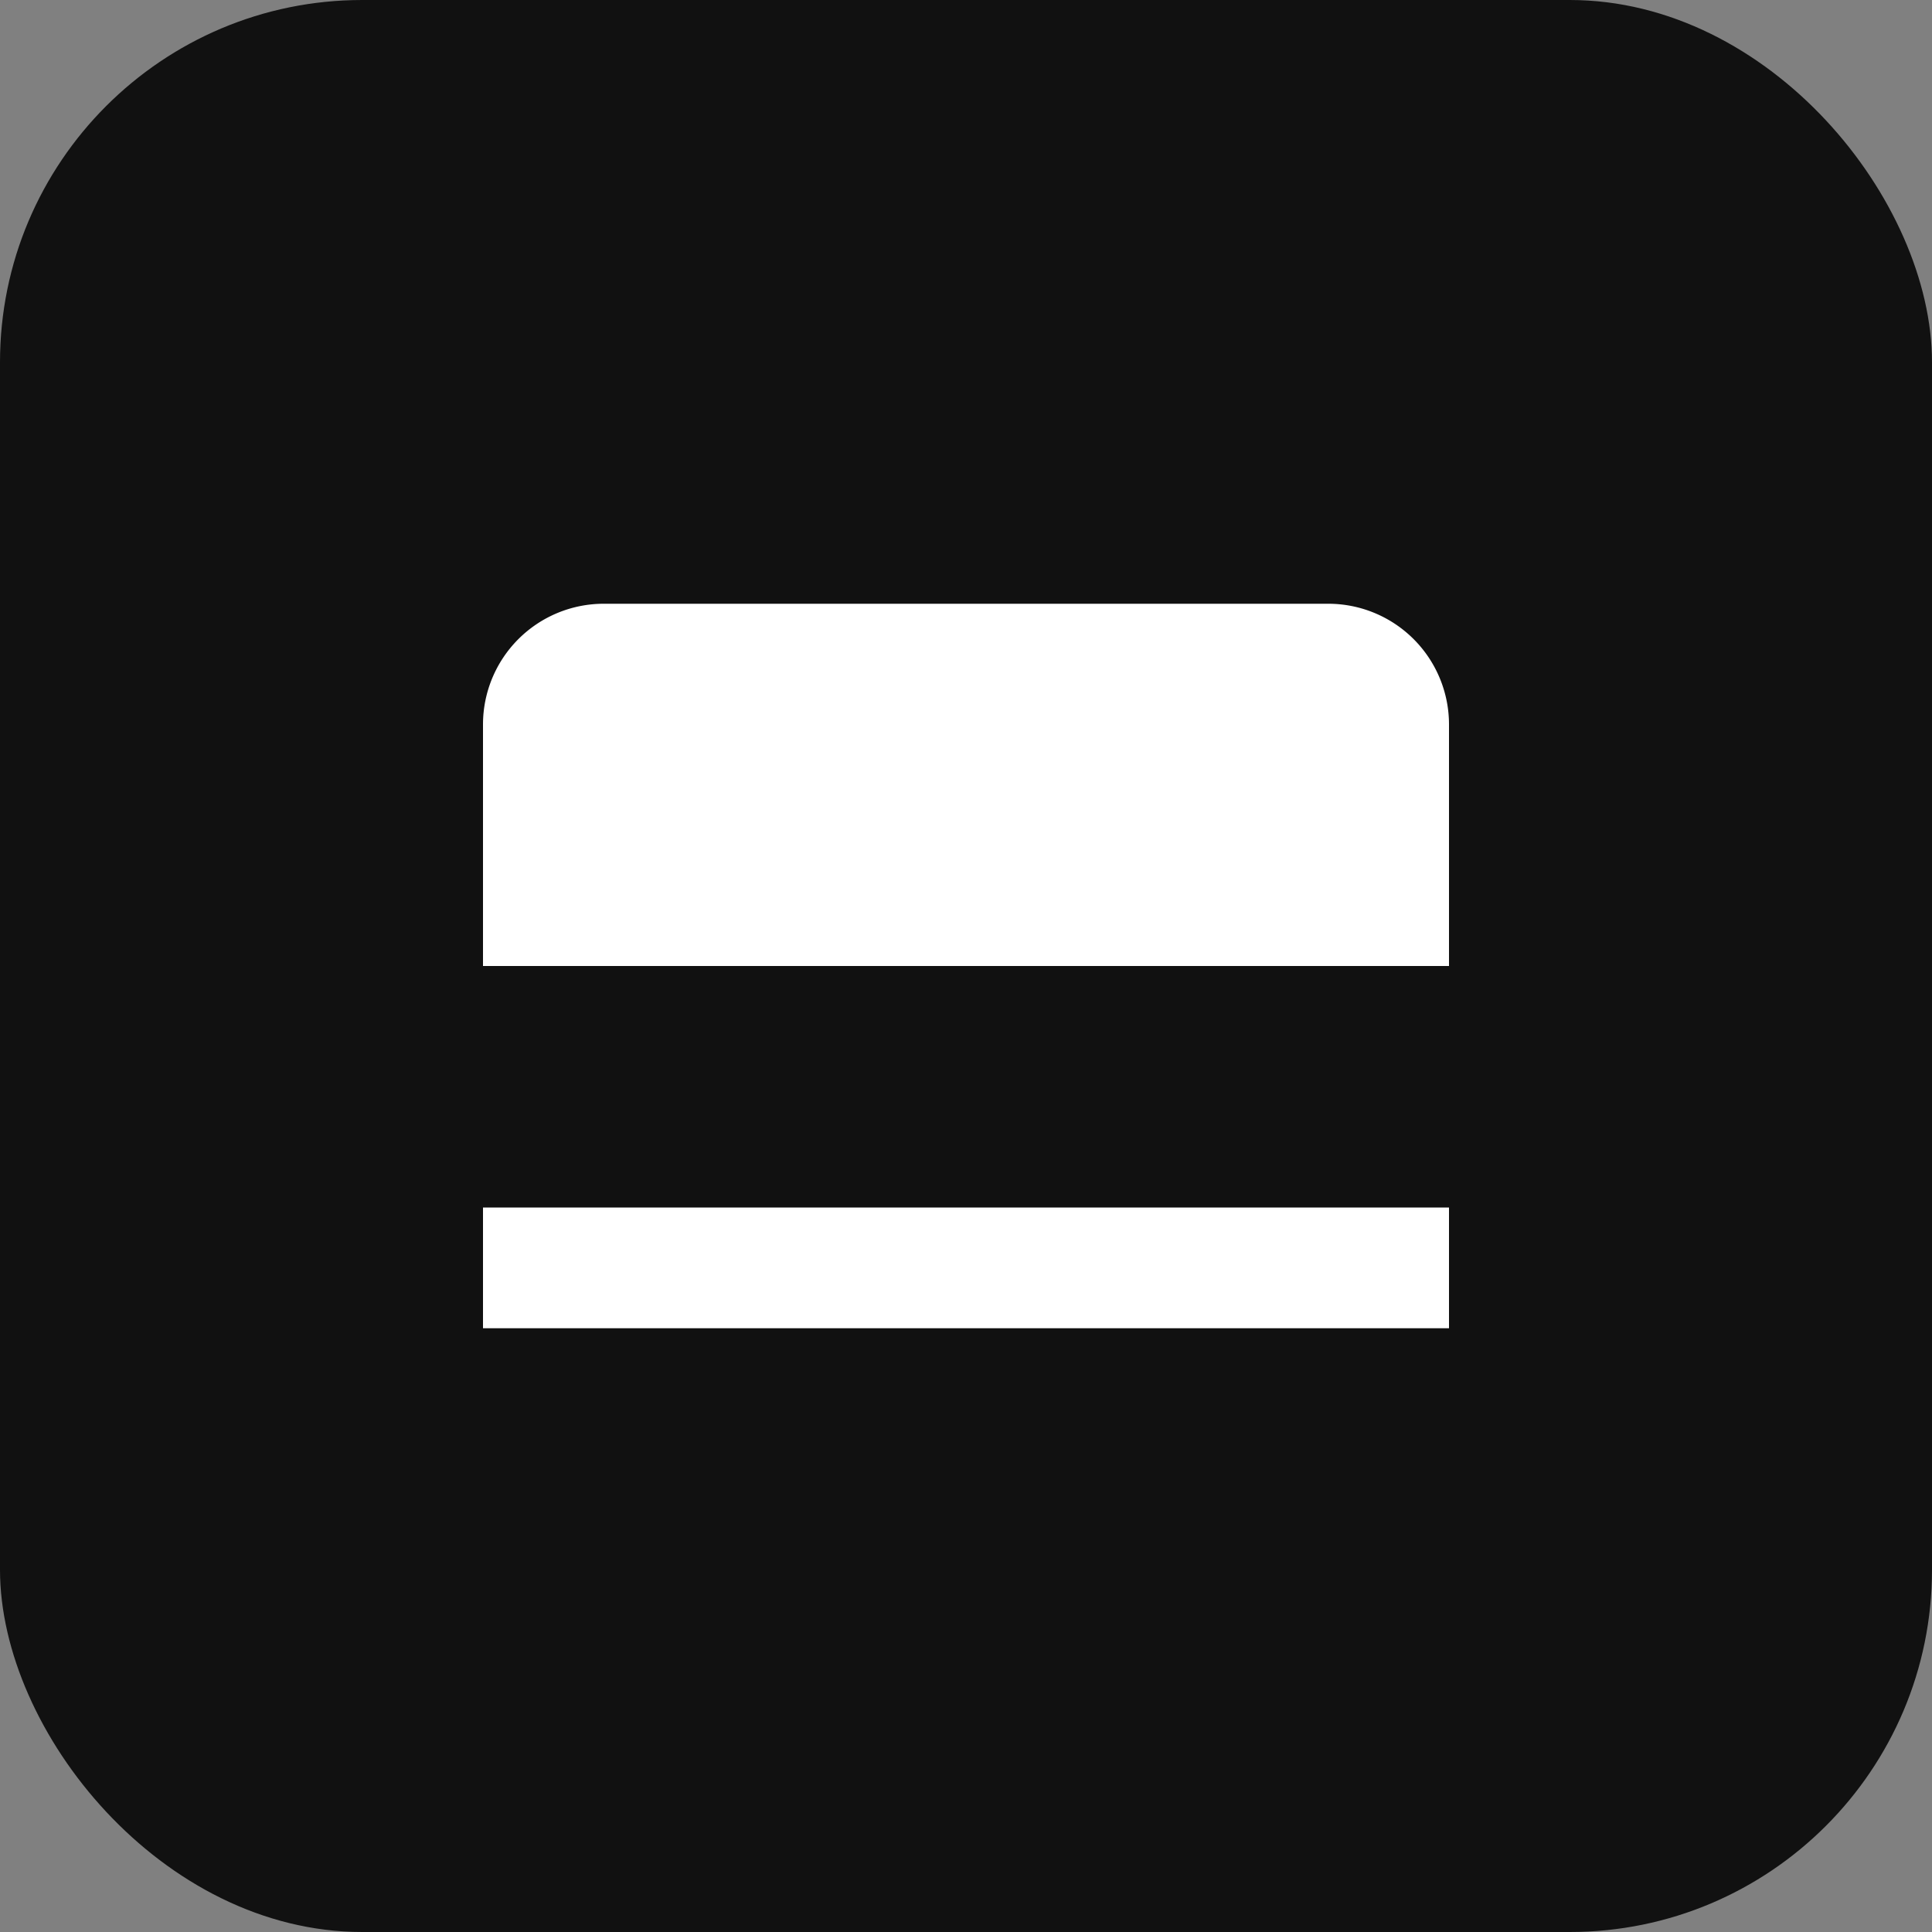 <svg xmlns="http://www.w3.org/2000/svg" viewBox="0 0 128 128">
  <rect x="0" y="0" width="128" height="128" fill="#808080" stroke="none"/>
  <rect width="128" height="128" rx="24" fill="#111"/>
  <path d="M32 80h64v8H32zM40 40h48a8 8 0 0 1 8 8v16H32V48a8 8 0 0 1 8-8z" fill="#fff"/>
</svg>
